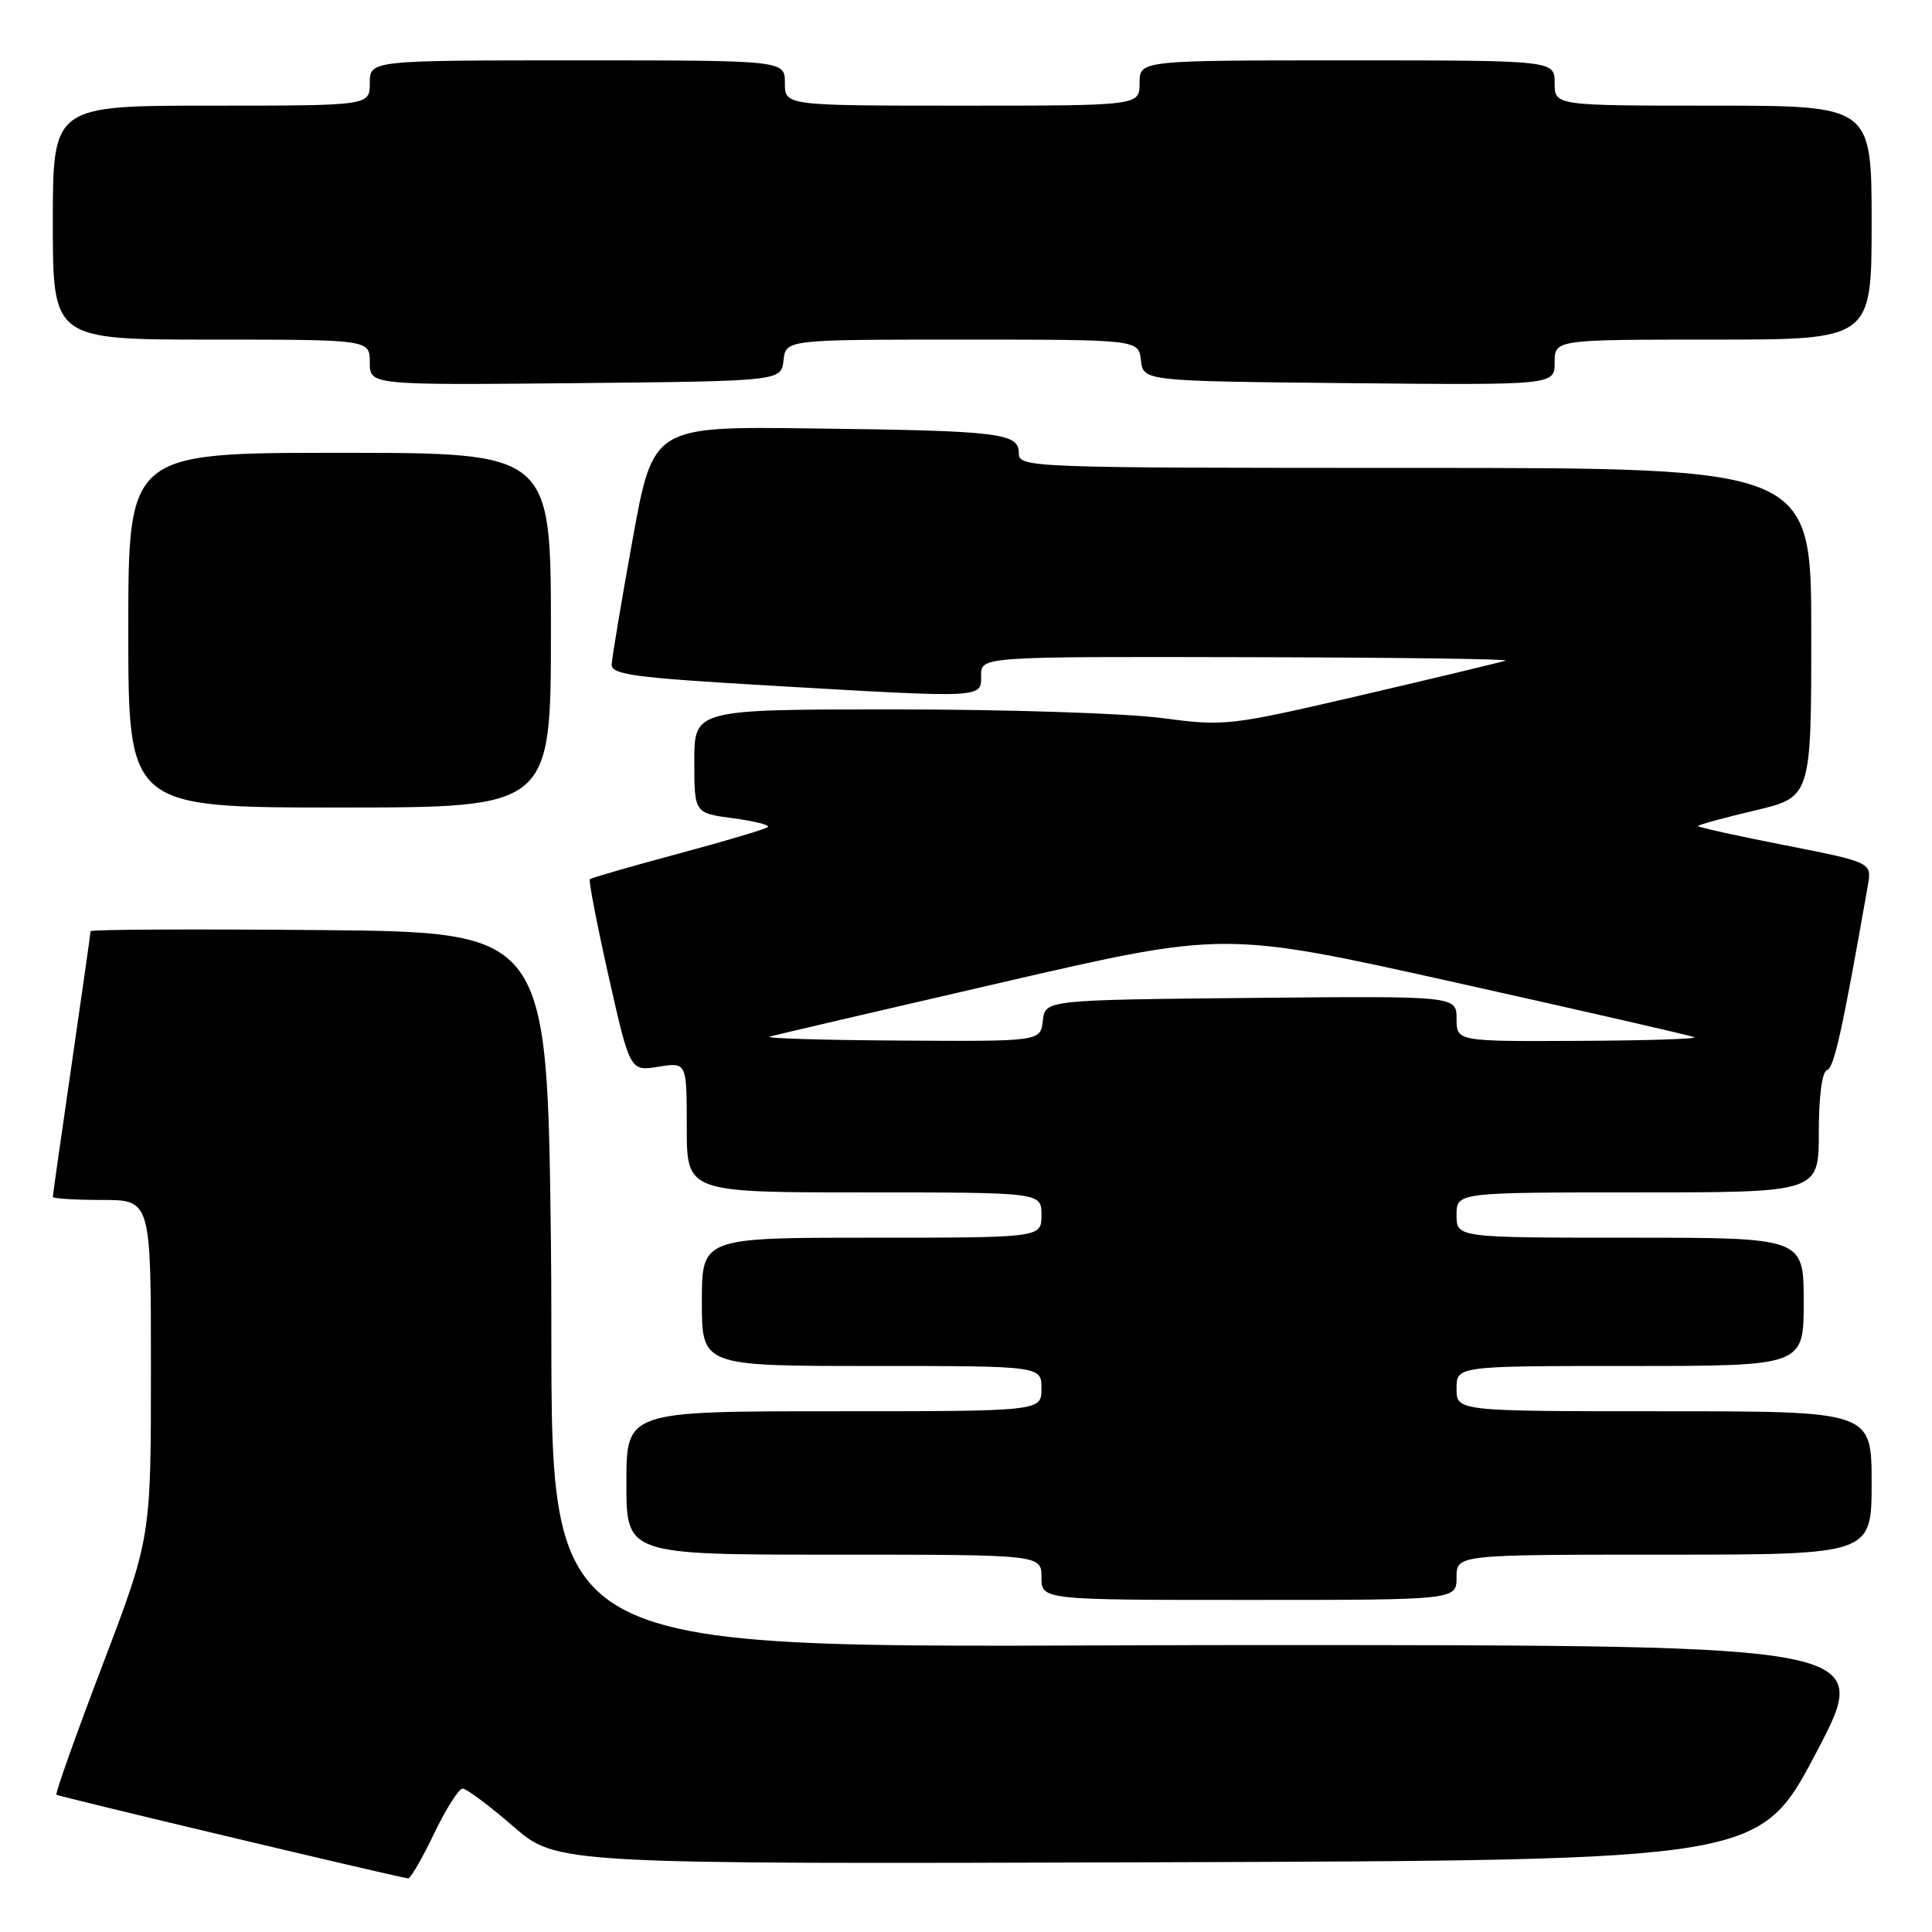 <?xml version="1.0" encoding="UTF-8" standalone="no"?>
<!DOCTYPE svg PUBLIC "-//W3C//DTD SVG 1.1//EN" "http://www.w3.org/Graphics/SVG/1.1/DTD/svg11.dtd" >
<svg xmlns="http://www.w3.org/2000/svg" xmlns:xlink="http://www.w3.org/1999/xlink" version="1.1" viewBox="0 0 256 256">
 <g >
 <path fill="currentColor"
d=" M 57.50 243.00 C 59.08 239.70 60.79 237.00 61.30 237.00 C 61.81 237.00 64.83 239.25 68.01 242.01 C 73.79 247.01 73.79 247.01 153.46 246.76 C 233.14 246.50 233.14 246.50 240.65 232.25 C 248.15 218.00 248.15 218.00 167.83 217.98 C 65.33 217.96 73.71 222.68 73.00 164.58 C 72.50 123.50 72.50 123.50 42.25 123.24 C 25.61 123.09 12.00 123.16 12.00 123.39 C 12.00 123.62 10.87 131.55 9.50 141.00 C 8.12 150.45 7.00 158.37 7.00 158.59 C 7.00 158.82 9.92 159.00 13.50 159.00 C 20.00 159.00 20.00 159.00 20.00 181.39 C 20.00 203.78 20.00 203.78 13.58 220.64 C 10.05 229.91 7.30 237.64 7.48 237.81 C 7.71 238.04 50.86 248.31 54.07 248.90 C 54.38 248.95 55.92 246.30 57.50 243.00 Z  M 193.00 209.00 C 193.00 206.00 193.00 206.00 220.50 206.00 C 248.00 206.00 248.00 206.00 248.00 196.50 C 248.00 187.00 248.00 187.00 220.50 187.00 C 193.00 187.00 193.00 187.00 193.00 184.00 C 193.00 181.00 193.00 181.00 216.00 181.00 C 239.00 181.00 239.00 181.00 239.00 172.50 C 239.00 164.00 239.00 164.00 216.00 164.00 C 193.00 164.00 193.00 164.00 193.00 161.00 C 193.00 158.00 193.00 158.00 217.00 158.00 C 241.00 158.00 241.00 158.00 241.00 150.08 C 241.00 145.25 241.43 142.02 242.09 141.80 C 243.03 141.49 244.12 136.56 247.49 117.38 C 248.04 114.27 248.04 114.27 236.52 112.00 C 230.18 110.76 225.00 109.61 225.00 109.46 C 225.00 109.30 228.38 108.37 232.50 107.40 C 240.00 105.63 240.00 105.63 240.00 83.82 C 240.00 62.00 240.00 62.00 187.50 62.00 C 136.07 62.00 135.00 61.96 135.00 60.05 C 135.00 57.37 132.55 57.08 107.52 56.77 C 86.54 56.50 86.54 56.50 83.82 71.50 C 82.33 79.75 81.08 87.20 81.05 88.06 C 81.01 89.39 84.08 89.80 101.75 90.83 C 130.67 92.51 130.00 92.54 130.00 89.50 C 130.00 87.00 130.00 87.00 165.25 87.08 C 184.64 87.12 200.05 87.32 199.50 87.53 C 198.95 87.73 190.40 89.78 180.50 92.09 C 162.80 96.20 162.36 96.25 153.89 95.14 C 149.15 94.51 133.29 94.00 118.64 94.00 C 92.00 94.00 92.00 94.00 92.00 100.87 C 92.00 107.74 92.00 107.74 97.12 108.42 C 99.93 108.79 102.02 109.32 101.75 109.58 C 101.48 109.85 96.14 111.44 89.88 113.12 C 83.62 114.80 78.35 116.32 78.16 116.50 C 77.98 116.69 79.10 122.49 80.65 129.39 C 83.48 141.95 83.48 141.95 87.24 141.35 C 91.00 140.74 91.00 140.74 91.00 149.37 C 91.00 158.00 91.00 158.00 114.50 158.00 C 138.00 158.00 138.00 158.00 138.00 161.00 C 138.00 164.00 138.00 164.00 115.50 164.00 C 93.00 164.00 93.00 164.00 93.00 172.50 C 93.00 181.00 93.00 181.00 115.50 181.00 C 138.00 181.00 138.00 181.00 138.00 184.00 C 138.00 187.00 138.00 187.00 110.50 187.00 C 83.00 187.00 83.00 187.00 83.00 196.50 C 83.00 206.00 83.00 206.00 110.50 206.00 C 138.00 206.00 138.00 206.00 138.00 209.00 C 138.00 212.00 138.00 212.00 165.50 212.00 C 193.00 212.00 193.00 212.00 193.00 209.00 Z  M 73.00 83.50 C 73.00 60.00 73.00 60.00 45.00 60.00 C 17.00 60.00 17.00 60.00 17.00 83.50 C 17.00 107.00 17.00 107.00 45.00 107.00 C 73.00 107.00 73.00 107.00 73.00 83.50 Z  M 103.82 47.75 C 104.13 45.00 104.13 45.00 127.50 45.00 C 150.87 45.00 150.87 45.00 151.18 47.75 C 151.50 50.50 151.50 50.50 178.75 50.77 C 206.00 51.03 206.00 51.03 206.00 48.02 C 206.00 45.00 206.00 45.00 227.00 45.00 C 248.00 45.00 248.00 45.00 248.00 29.50 C 248.00 14.00 248.00 14.00 227.00 14.00 C 206.00 14.00 206.00 14.00 206.00 11.00 C 206.00 8.00 206.00 8.00 178.50 8.00 C 151.00 8.00 151.00 8.00 151.00 11.00 C 151.00 14.00 151.00 14.00 127.50 14.00 C 104.00 14.00 104.00 14.00 104.00 11.00 C 104.00 8.00 104.00 8.00 76.50 8.00 C 49.00 8.00 49.00 8.00 49.00 11.00 C 49.00 14.00 49.00 14.00 28.00 14.00 C 7.00 14.00 7.00 14.00 7.00 29.50 C 7.00 45.00 7.00 45.00 28.00 45.00 C 49.00 45.00 49.00 45.00 49.00 48.02 C 49.00 51.03 49.00 51.03 76.25 50.77 C 103.50 50.50 103.50 50.50 103.82 47.75 Z  M 102.00 137.35 C 102.83 137.12 116.72 133.88 132.88 130.15 C 162.26 123.37 162.26 123.37 192.88 130.19 C 209.72 133.94 223.95 137.20 224.50 137.43 C 225.05 137.66 218.19 137.88 209.25 137.92 C 193.00 138.00 193.00 138.00 193.00 134.98 C 193.00 131.97 193.00 131.97 165.75 132.23 C 138.50 132.50 138.50 132.50 138.18 135.25 C 137.87 138.00 137.87 138.00 119.18 137.88 C 108.91 137.82 101.17 137.58 102.00 137.35 Z "/>
</g>
</svg>